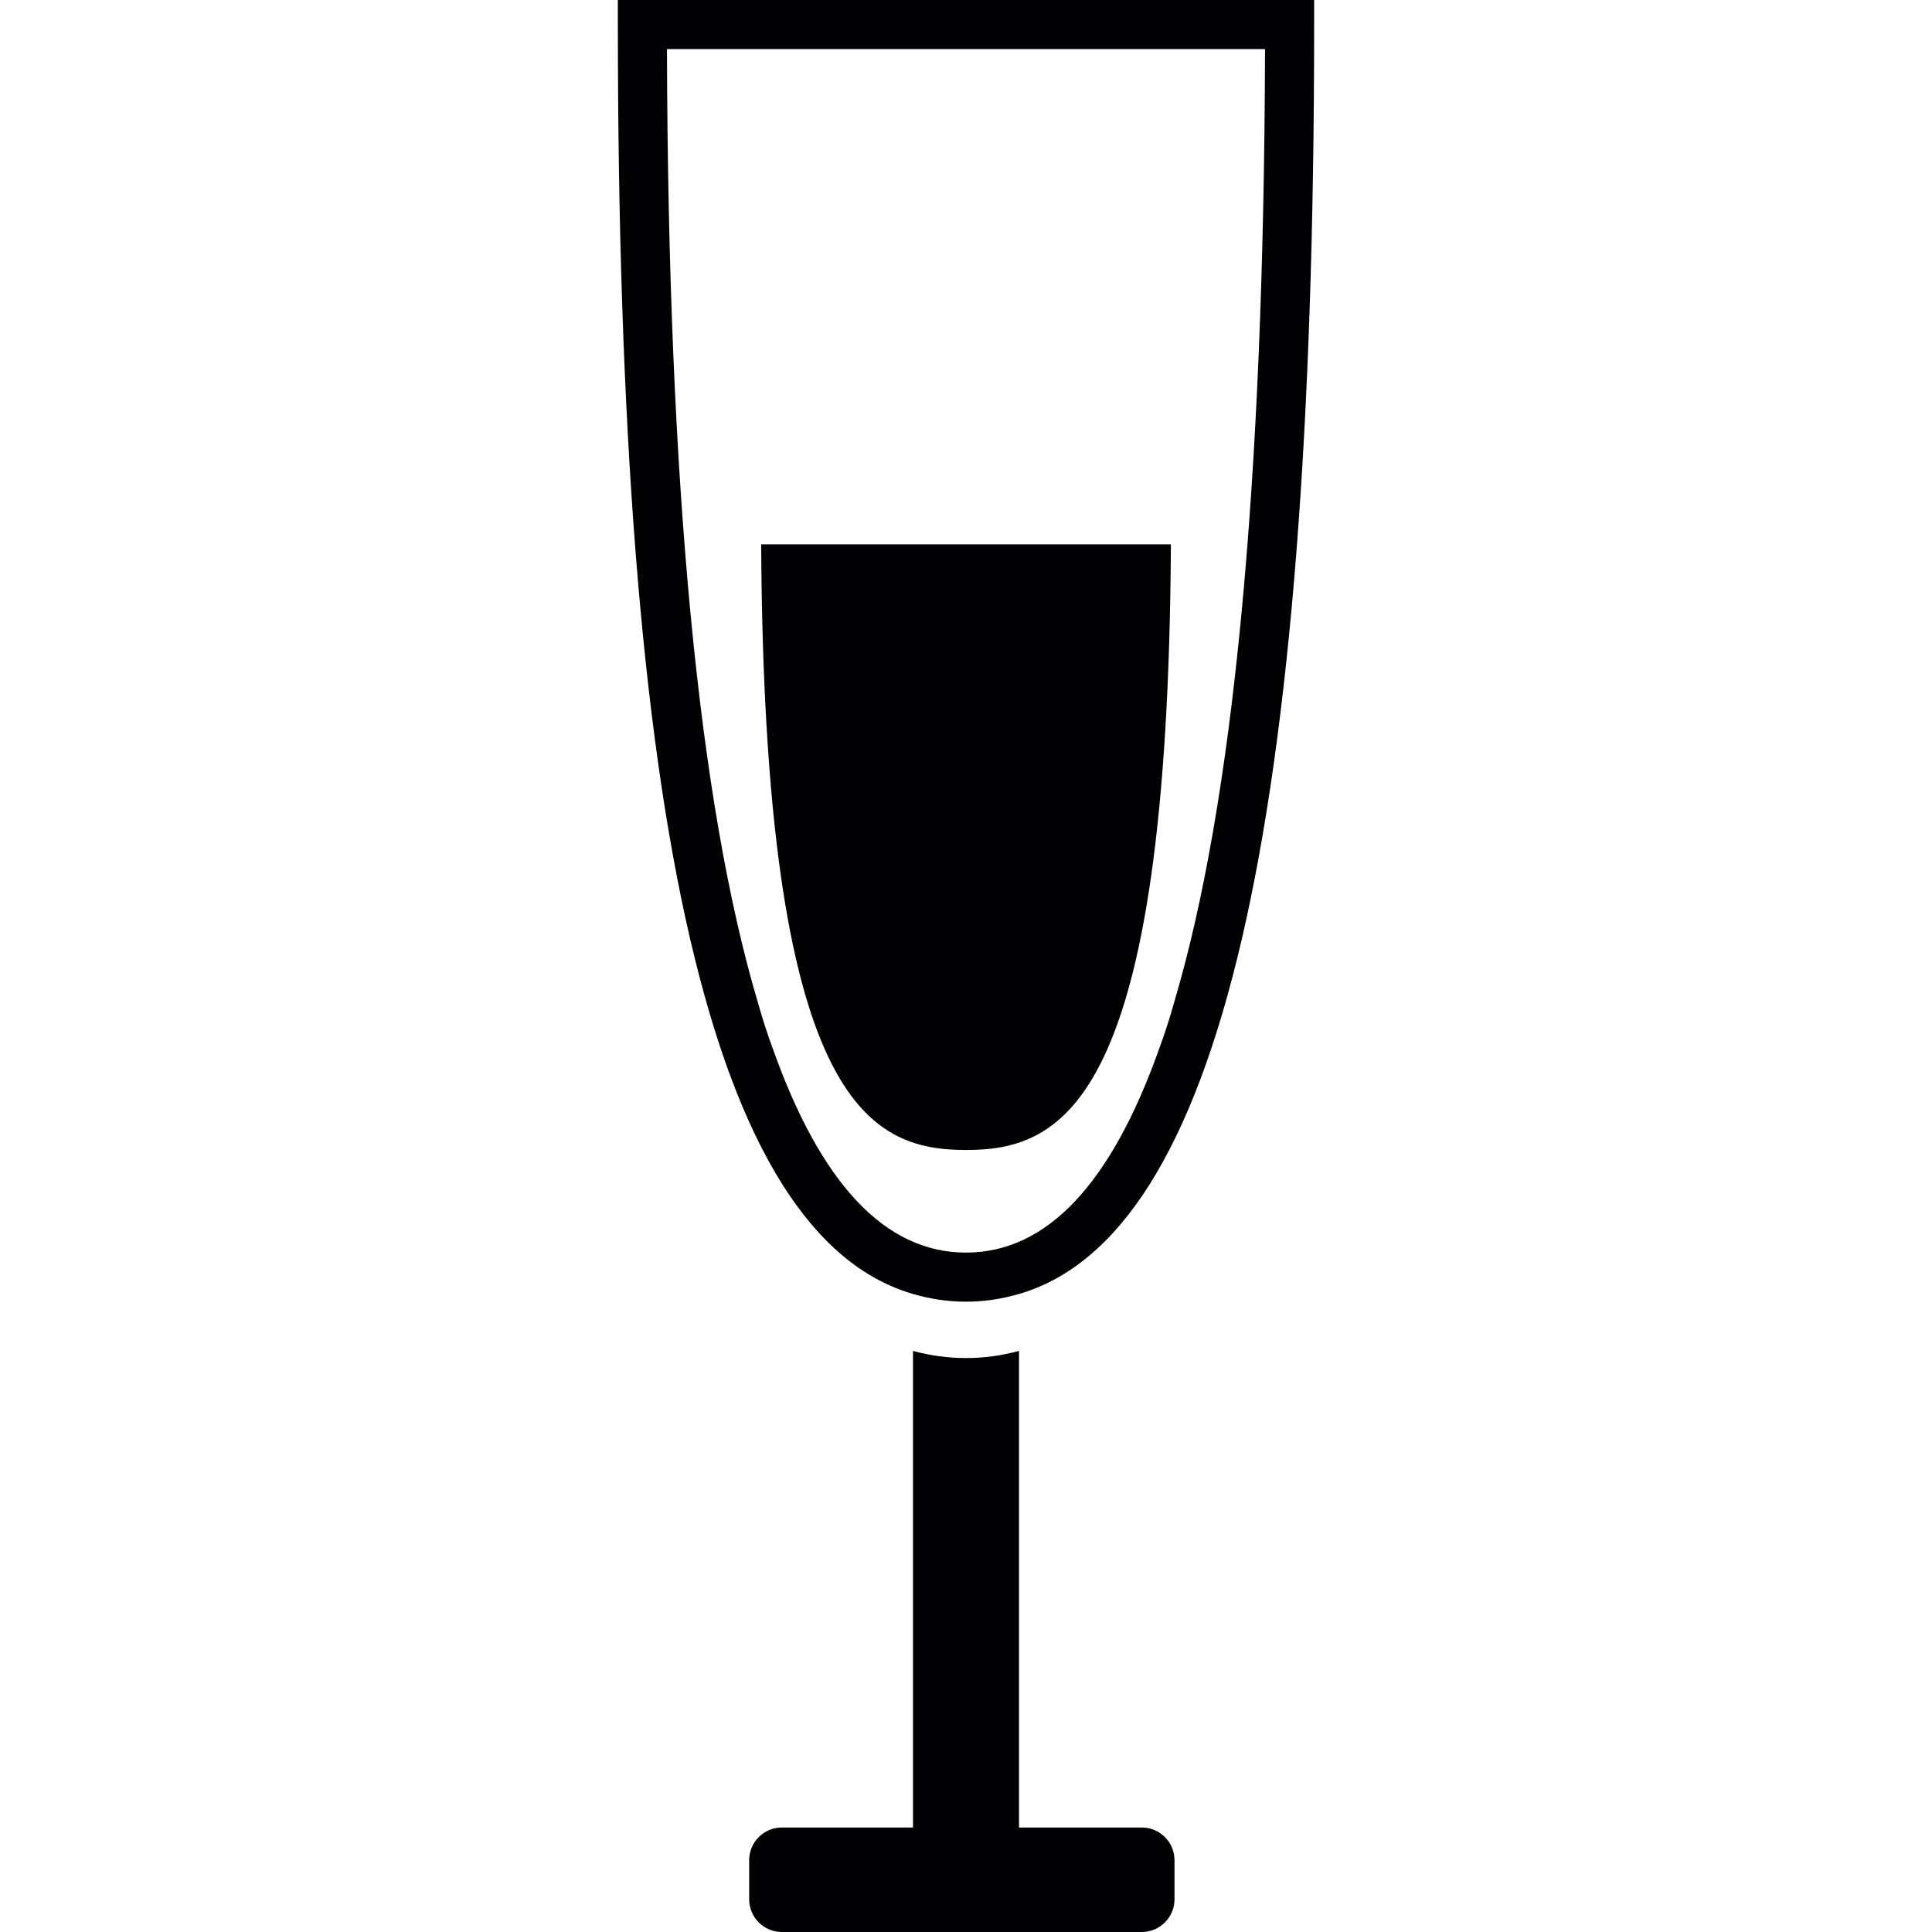 <?xml version="1.0" encoding="iso-8859-1"?>
<!-- Generator: Adobe Illustrator 18.1.1, SVG Export Plug-In . SVG Version: 6.00 Build 0)  -->
<svg version="1.1" id="Capa_1" xmlns="http://www.w3.org/2000/svg" xmlns:xlink="http://www.w3.org/1999/xlink" x="0px" y="0px"
	 viewBox="0 0 321.155 321.155" style="enable-background:new 0 0 321.155 321.155;" xml:space="preserve">
<g>
	<g>
		<path style="fill:#010002;" d="M102.706,4.079c0,133.583,15.654,201.294,49.06,211.019c2.817,0.821,5.744,1.278,8.811,1.278
			s5.994-0.457,8.811-1.278c33.401-9.725,49.06-77.436,49.06-211.019V0H102.706C102.706,0,102.706,4.079,102.706,4.079z
			 M210.285,8.159c-0.185,72.405-5.249,125.289-15.104,158.451c-0.772,2.774-1.599,5.309-2.464,7.636
			c-8.006,22.588-18.721,33.972-32.139,33.972c-13.429,0-24.16-11.411-32.167-34.049c-0.848-2.279-1.653-4.765-2.41-7.468
			c-9.872-33.162-14.952-86.073-15.131-158.543C110.87,8.159,210.285,8.159,210.285,8.159z"/>
		<path style="fill:#010002;" d="M160.583,191.161c16.241,0,33.559-7.87,34.054-100.672h-68.108
			C127.024,183.286,144.336,191.161,160.583,191.161z"/>
		<path style="fill:#010002;" d="M189.796,303.783h-20.407v-79.225c-2.883,0.789-5.82,1.191-8.811,1.191
			c-2.991,0-5.929-0.402-8.811-1.191v79.225h-21.794c-3.002,0-5.439,2.437-5.439,5.439v6.494c0,3.002,2.437,5.439,5.439,5.439
			h59.824c3.002,0,5.439-2.437,5.439-5.439v-6.494C195.235,306.219,192.799,303.783,189.796,303.783z"/>
	</g>
</g>
<g>
</g>
<g>
</g>
<g>
</g>
<g>
</g>
<g>
</g>
<g>
</g>
<g>
</g>
<g>
</g>
<g>
</g>
<g>
</g>
<g>
</g>
<g>
</g>
<g>
</g>
<g>
</g>
<g>
</g>
</svg>
